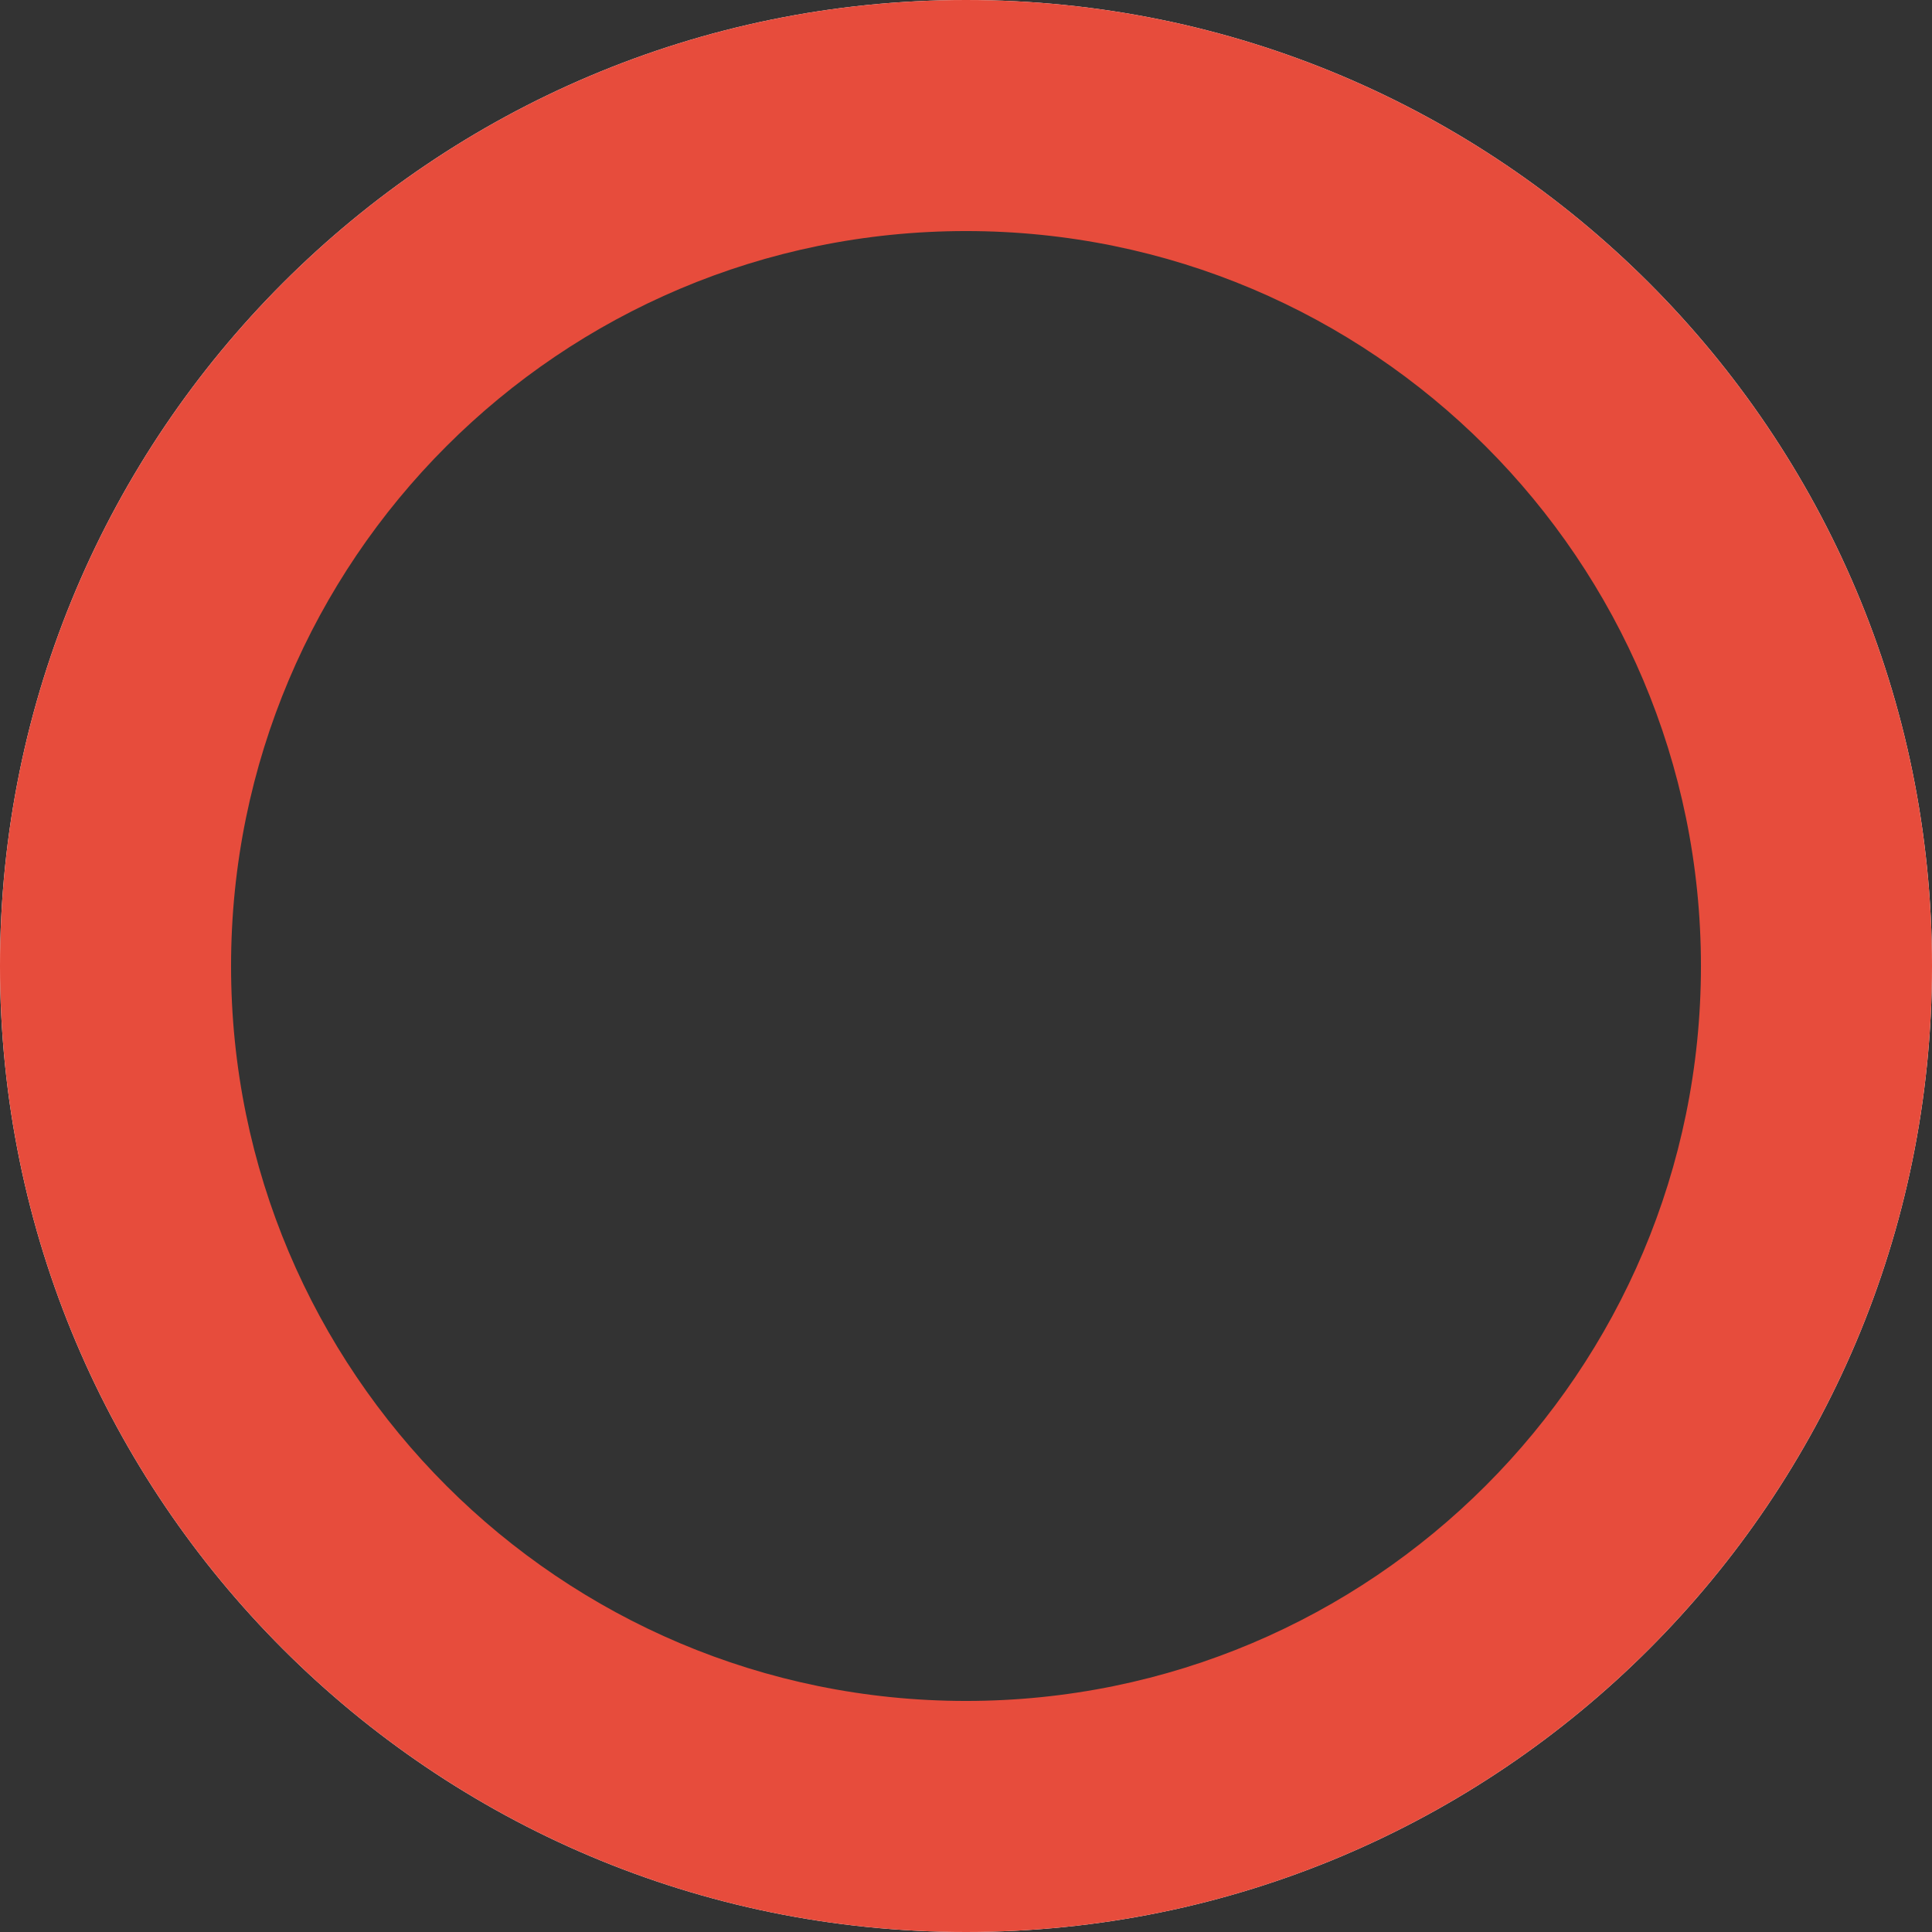 <svg width="84" height="84" viewBox="0 0 84 84" fill="none" xmlns="http://www.w3.org/2000/svg">
<rect x="0" y="0" width="84" height="84" fill="#333333" stroke="none"/>
<path d="M84 42C84 65.196 65.196 84 42 84C18.804 84 0 65.196 0 42C0 18.804 18.804 0 42 0C65.196 0 84 18.804 84 42ZM6.466 42C6.466 61.625 22.375 77.534 42 77.534C61.625 77.534 77.534 61.625 77.534 42C77.534 22.375 61.625 6.466 42 6.466C22.375 6.466 6.466 22.375 6.466 42Z" fill="white"/>
<path d="M84 42C84 18.804 65.196 -5.69961e-06 42 -3.67176e-06C18.804 -1.6439e-06 1.92978e-06 18.804 3.95764e-06 42C5.98549e-06 65.196 18.804 84 42 84C65.196 84 84 65.196 84 42ZM10.046 42C10.046 24.352 24.352 10.046 42 10.046C59.648 10.046 73.954 24.352 73.954 42C73.954 59.648 59.648 73.954 42 73.954C24.352 73.954 10.046 59.648 10.046 42Z" fill="#E74C3C"/>
</svg>
